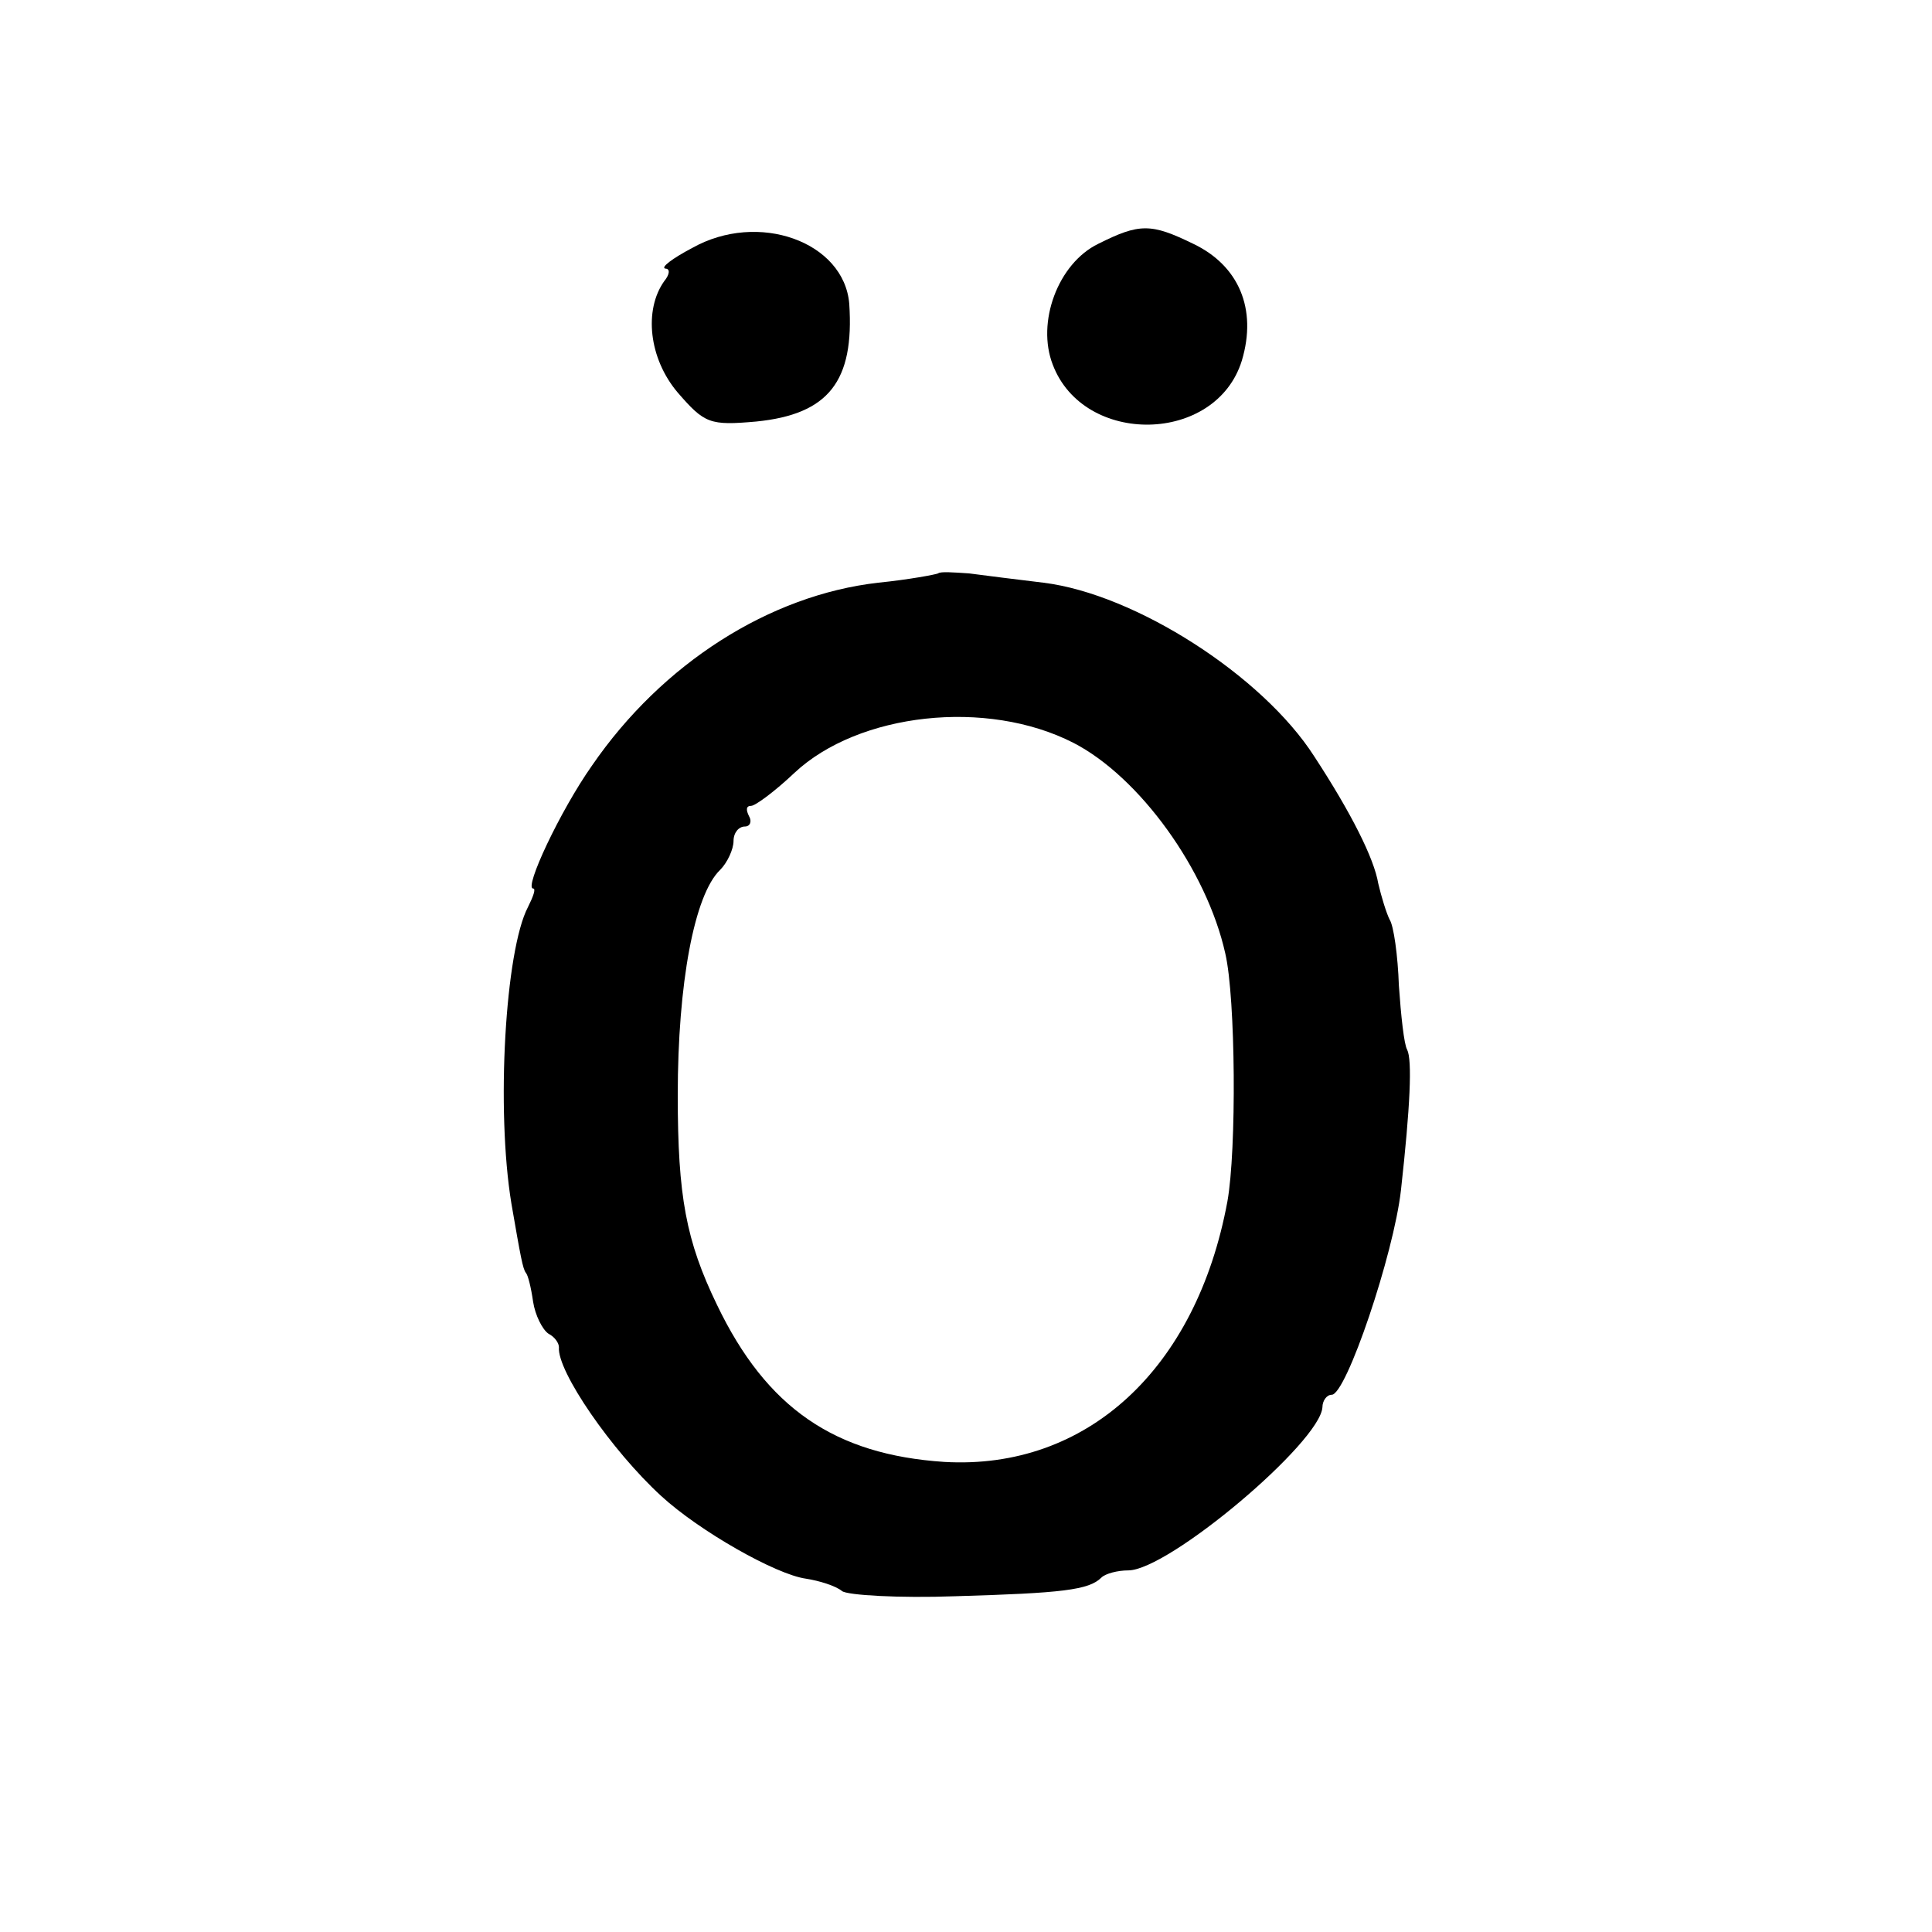<?xml version="1.0" standalone="no"?>
<!DOCTYPE svg PUBLIC "-//W3C//DTD SVG 20010904//EN"
 "http://www.w3.org/TR/2001/REC-SVG-20010904/DTD/svg10.dtd">
<svg version="1.0" xmlns="http://www.w3.org/2000/svg"
 width="187pt" height="187pt" viewBox="0 0 187 187"
 preserveAspectRatio="xMidYMid meet">
<g transform="translate(0,187) scale(0.1,-0.1)"
fill="#000000" stroke="none">
<path d="M670 1630 c-19 -10 -31 -19 -26 -20 5 0 4 -6 -1 -12 -20 -28 -15 -75
13 -108 26 -30 31 -32 76 -28 70 7 95 39 90 114 -5 60 -88 90 -152 54z"/>
<path d="M1063 1634 c-39 -19 -60 -76 -44 -117 30 -79 158 -77 183 4 15 50 -3
92 -47 113 -41 20 -52 20 -92 0z"/>
<path d="M908 1315 c-2 -1 -28 -6 -58 -9 -105 -12 -209 -78 -277 -177 -31 -44
-66 -119 -57 -119 3 0 0 -8 -5 -18 -22 -42 -31 -196 -16 -287 9 -52 11 -63 14
-67 2 -2 5 -14 7 -28 2 -13 9 -27 15 -31 6 -3 10 -9 10 -13 -2 -23 51 -100 99
-144 37 -34 111 -76 140 -80 13 -2 29 -7 35 -12 5 -4 55 -7 110 -5 103 3 129
6 141 18 4 4 16 7 26 7 39 0 186 124 188 158 0 6 4 12 9 12 14 0 60 136 67
198 9 81 11 126 6 136 -3 5 -6 33 -8 62 -1 29 -5 58 -9 64 -3 6 -8 22 -11 35
-4 24 -26 68 -62 123 -50 78 -173 157 -262 168 -25 3 -57 7 -72 9 -15 1 -28 2
-30 0z m131 -164 c64 -33 129 -123 147 -204 10 -43 11 -190 2 -240 -30 -162
-136 -260 -274 -252 -106 7 -172 52 -220 152 -30 62 -38 105 -38 203 0 108 16
194 41 218 7 7 13 20 13 28 0 8 5 14 11 14 5 0 7 5 4 10 -3 6 -3 10 2 10 4 0
23 14 42 32 62 58 186 72 270 29z"/>
</g>
</svg>
